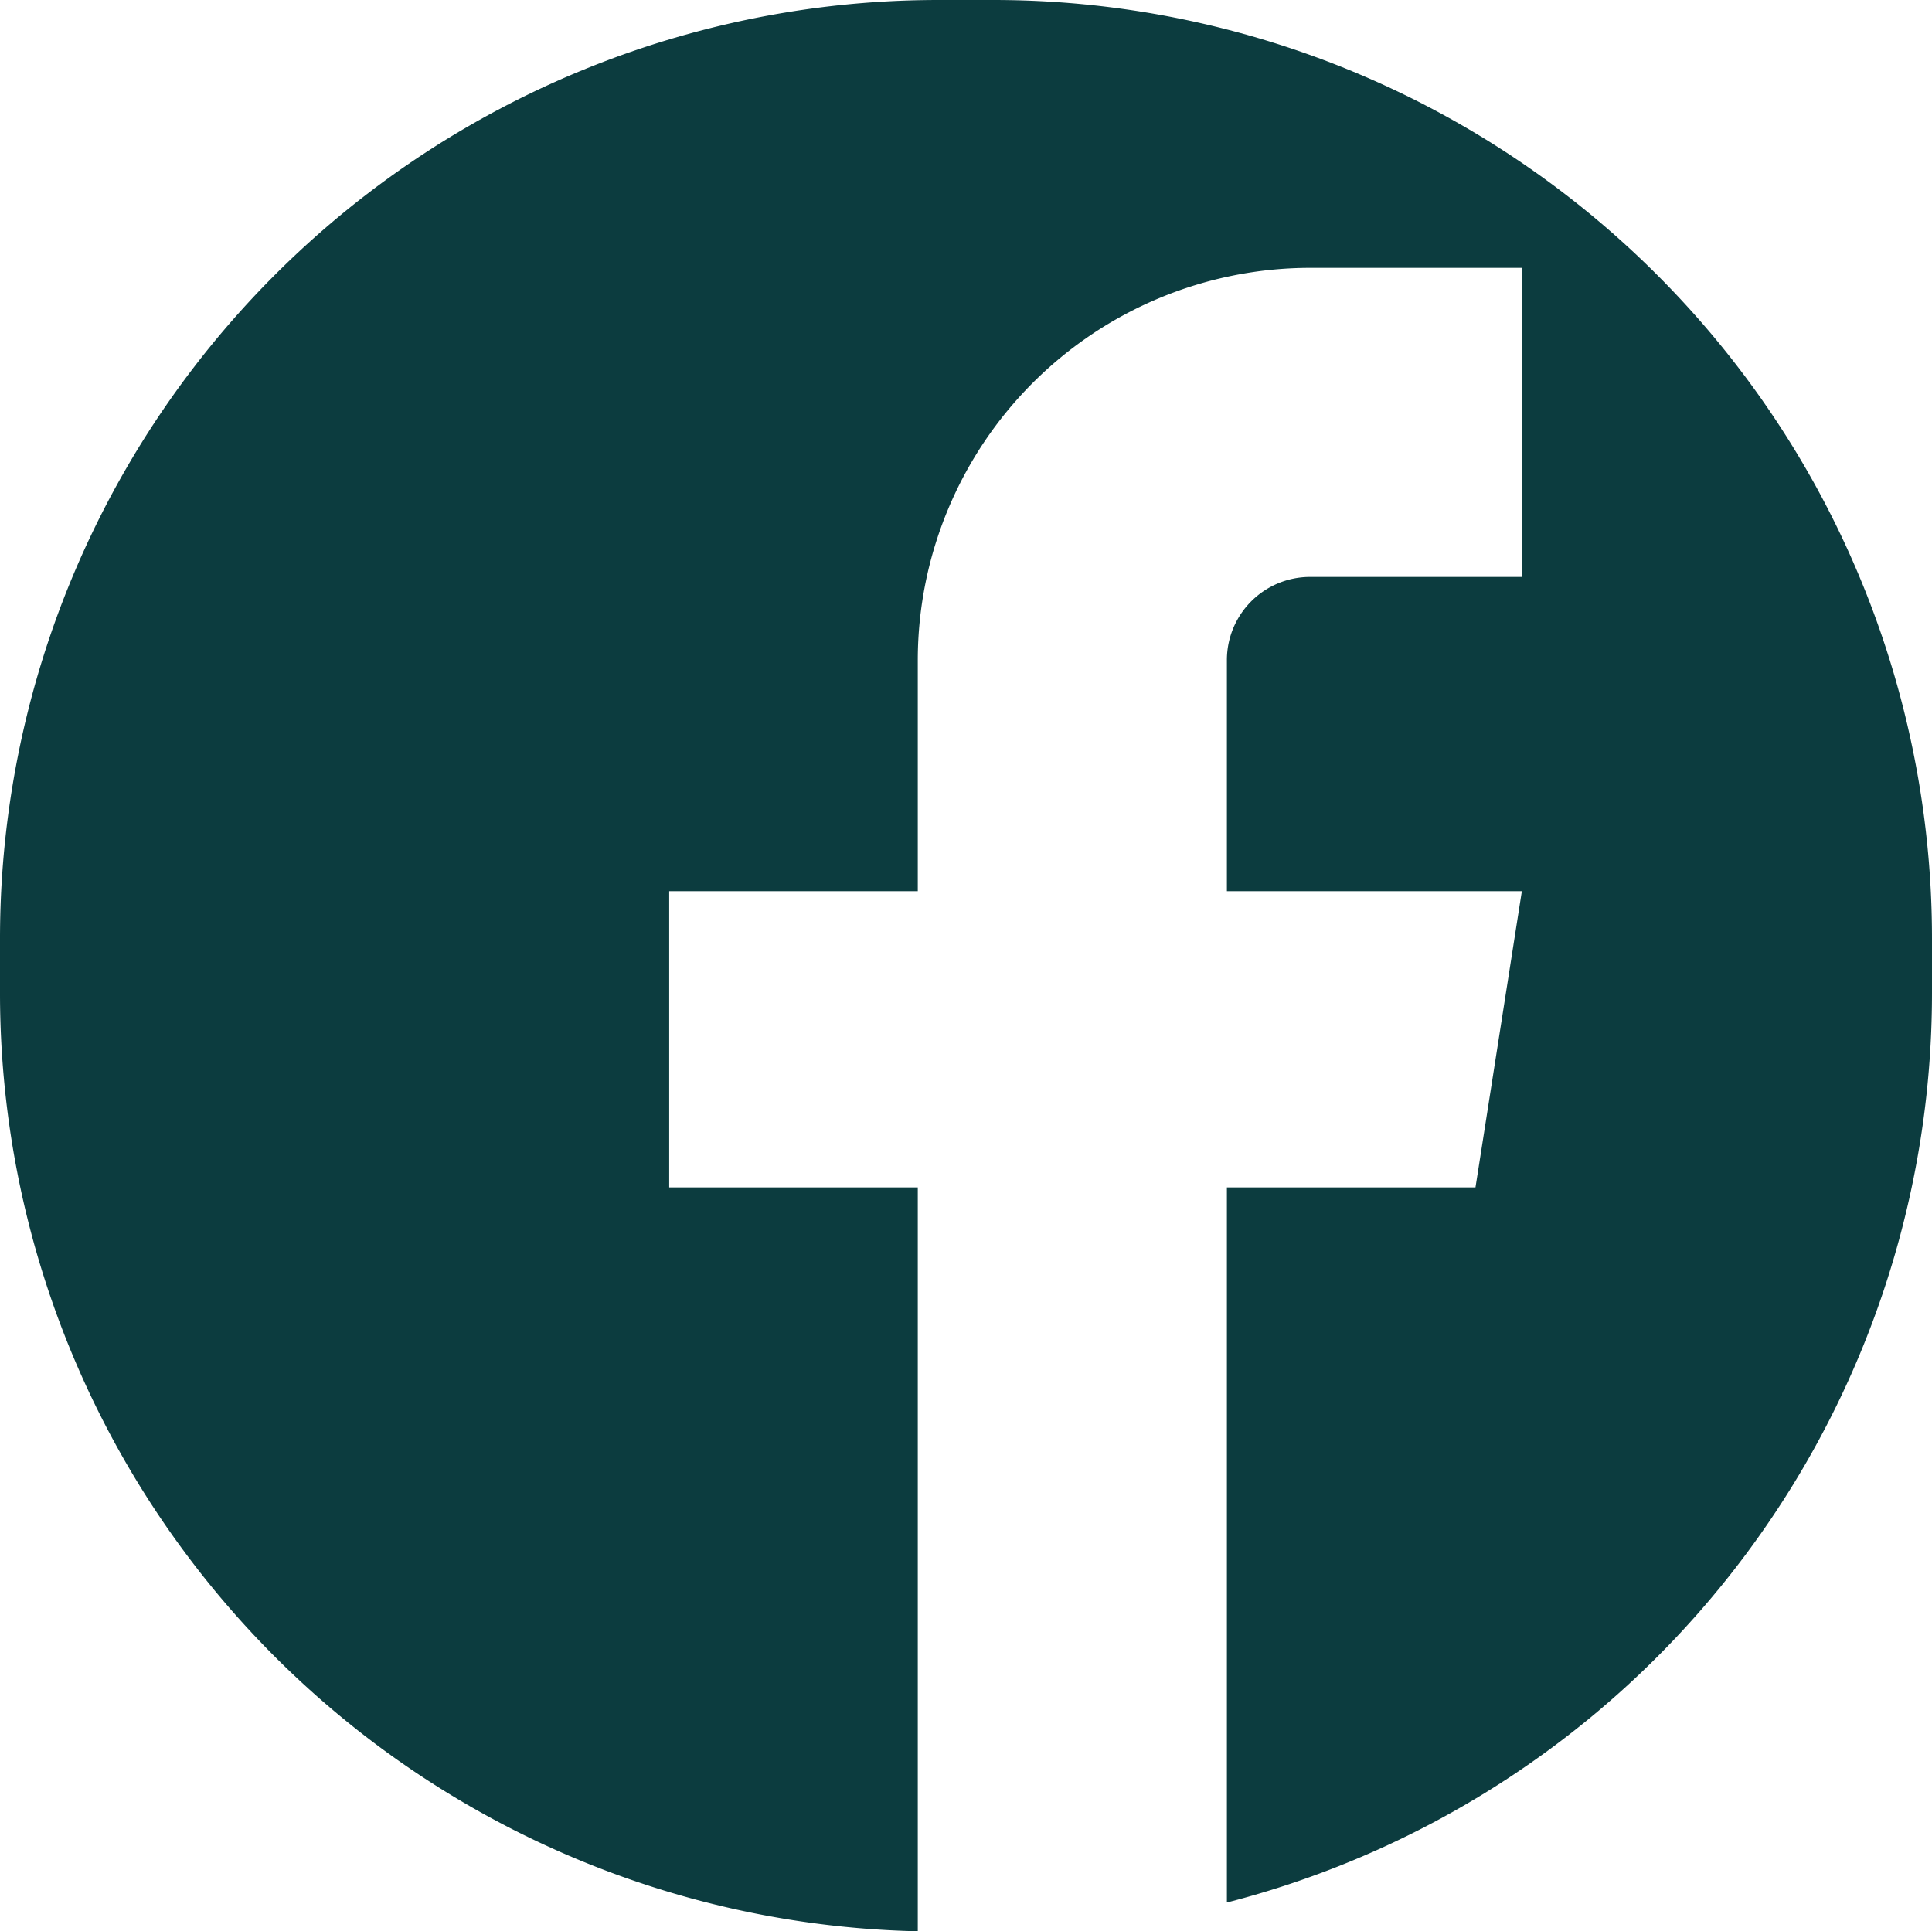 <svg xmlns="http://www.w3.org/2000/svg" viewBox="0 0 141 140.962"><defs><style>.cls-1{fill:#0c3c3f;}</style></defs><title>fcbk</title><g id="OBJECTS"><path class="cls-1" d="M75.5,3.372H71.5A68.5,68.5,0,0,0,3,71.872v4a68.486,68.486,0,0,0,66.981,68.462V90.04h-18.142v-21.62h18.142V51.547a28.655,28.655,0,0,1,28.623-28.623H114.067v22.56H98.604a6.07,6.07,0,0,0-6.063,6.063v16.873H114.067l-3.384,21.62h-18.142v52.194A68.527,68.527,0,0,0,144,75.872v-4A68.5,68.5,0,0,0,75.5,3.372Z" transform="translate(-3 -3.372)"/></g></svg>
